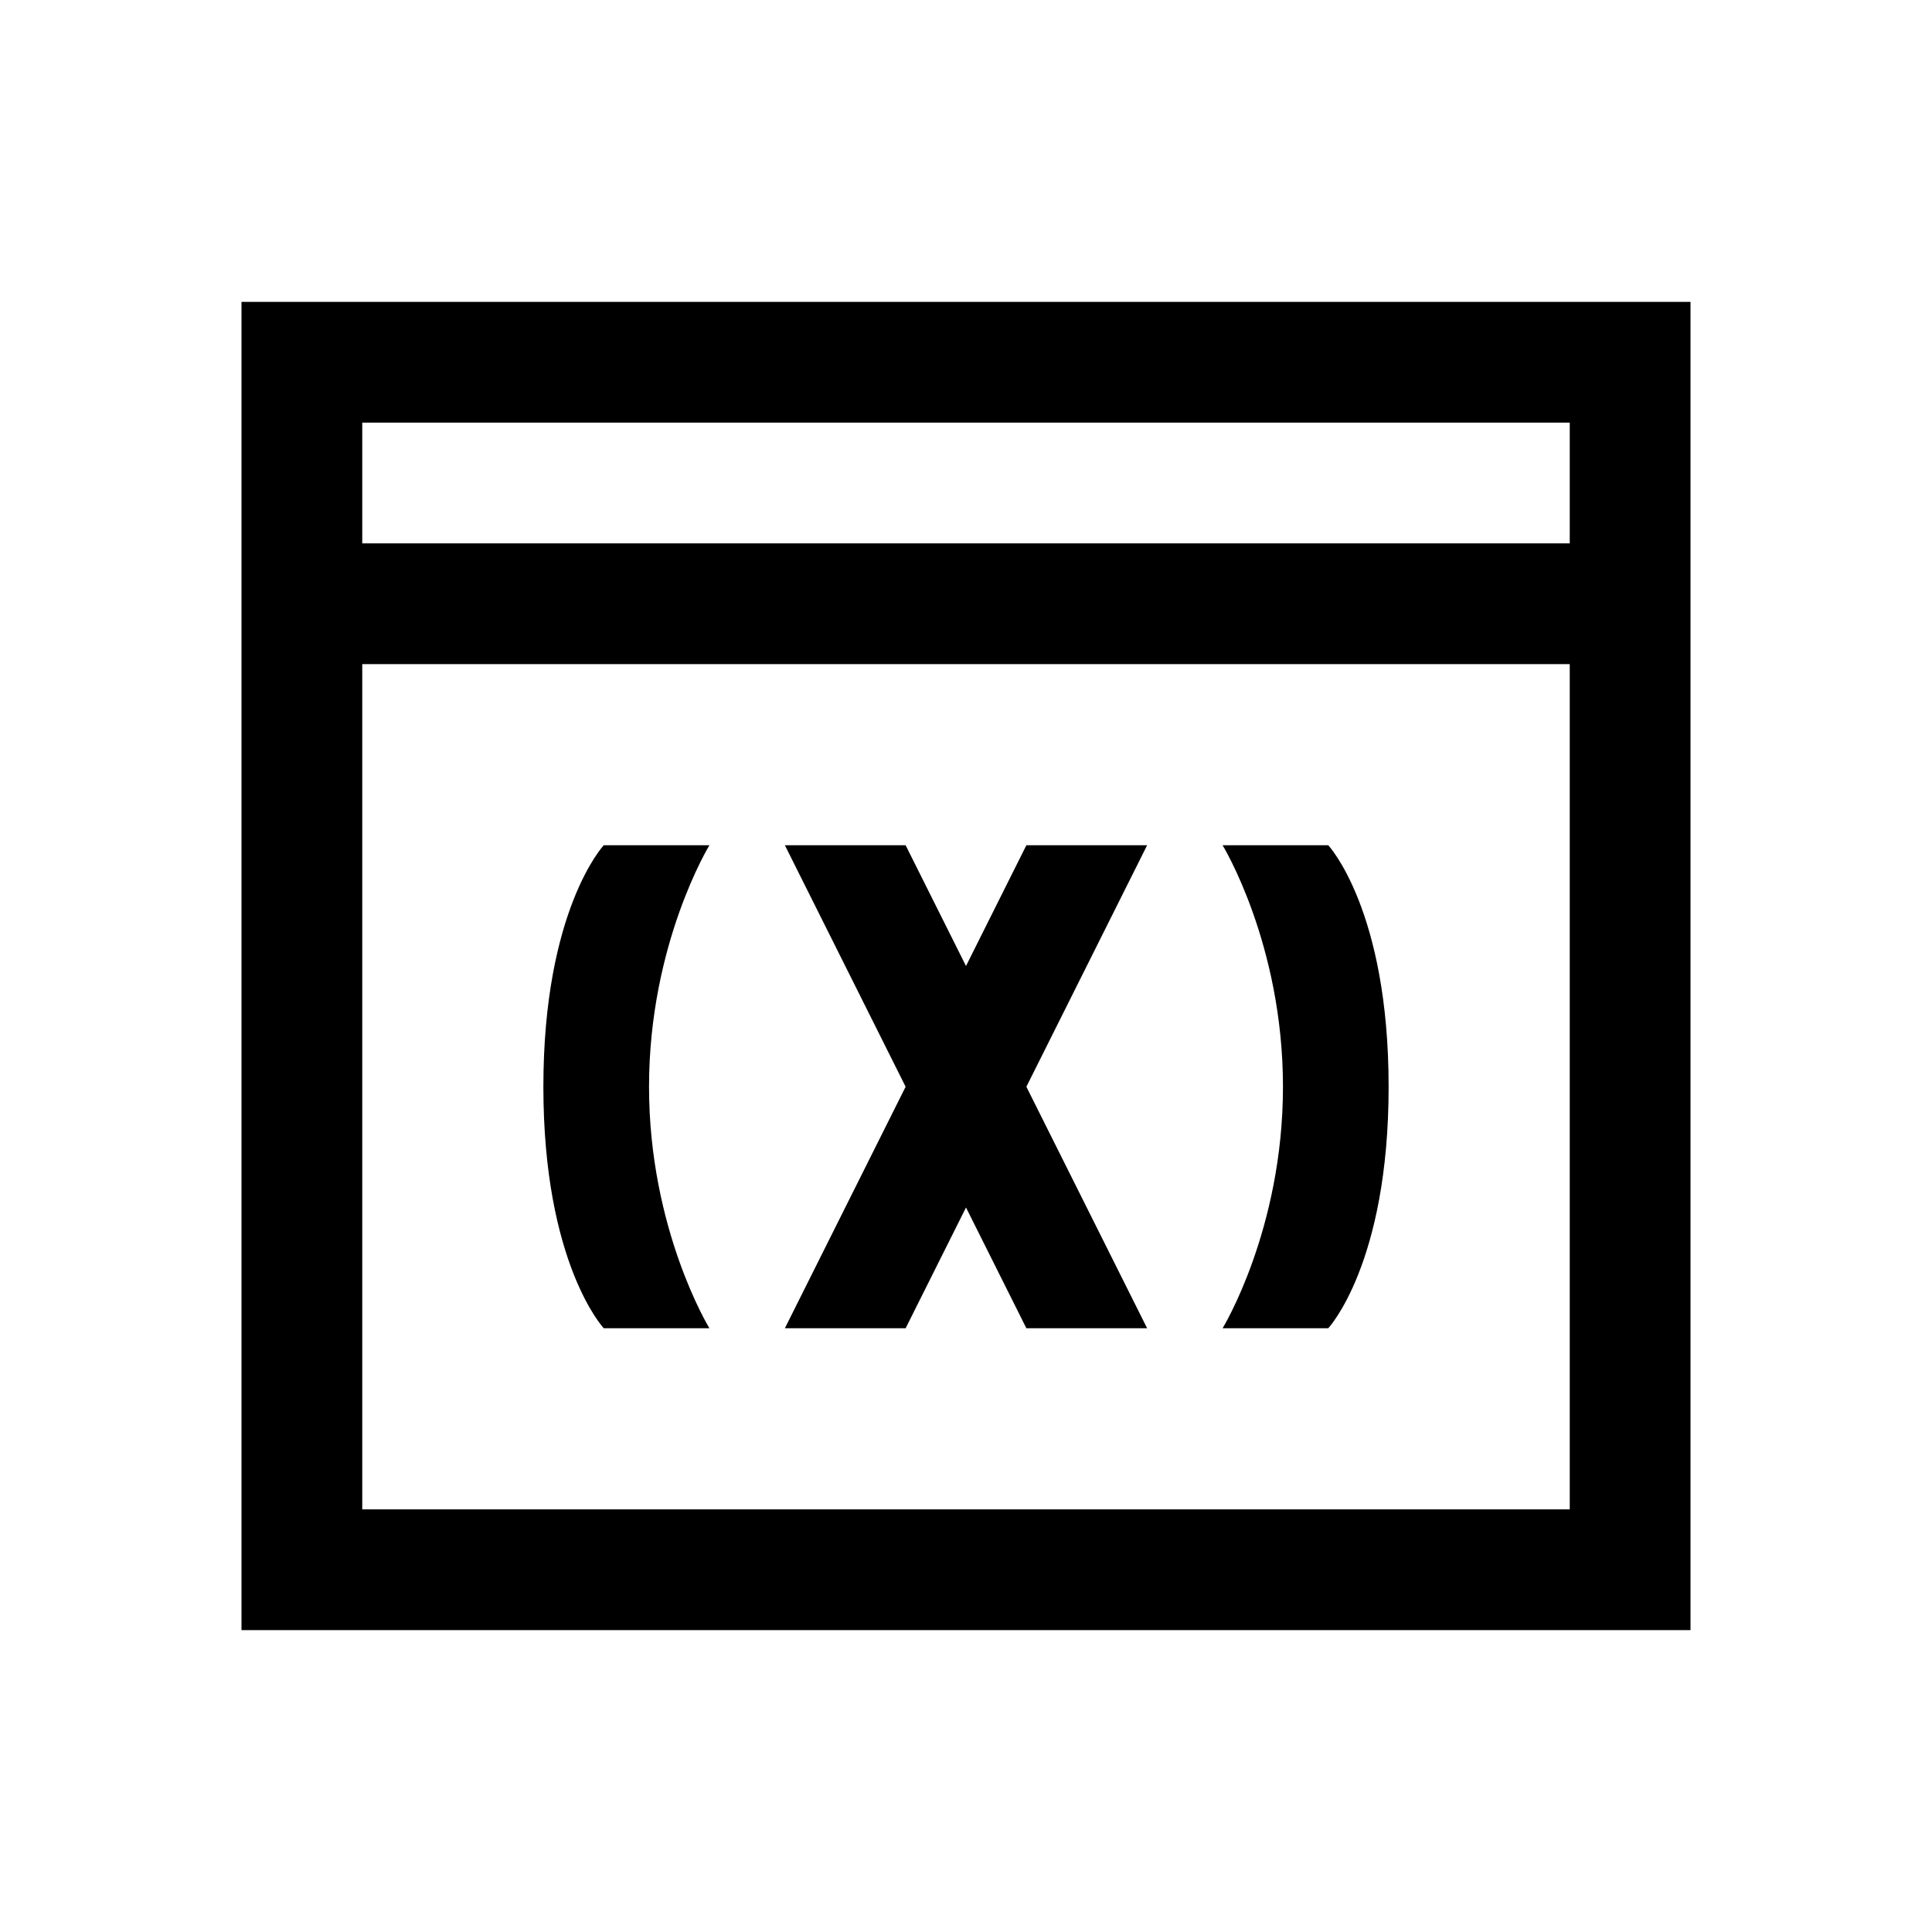 <?xml version="1.0" encoding="iso-8859-1"?>
<!-- Generator: Adobe Illustrator 19.1.0, SVG Export Plug-In . SVG Version: 6.00 Build 0)  -->
<svg version="1.1" id="Layer_1" xmlns="http://www.w3.org/2000/svg" xmlns:xlink="http://www.w3.org/1999/xlink" x="0px" y="0px"
	 viewBox="0 0 32 32" style="enable-background:new 0 0 32 32;" xml:space="preserve">
<rect x="5" y="6" style="fill:none;stroke:#000000;stroke-width:2;stroke-miterlimit:10;" width="22" height="20"/>
<line style="fill:none;stroke:#000000;stroke-width:2;stroke-miterlimit:10;" x1="5" y1="10" x2="27" y2="10"/>
<polygon points="19,14 17,14 13,22 15,22 "/>
<polygon points="13,14 15,14 19,22 17,22 "/>
<path d="M22,14h-1.75c0,0,1,1.633,1,4s-1,4-1,4H22c0,0,1-1.067,1-4S22,14,22,14z"/>
<path d="M10,14h1.75c0,0-1,1.633-1,4s1,4,1,4H10c0,0-1-1.067-1-4S10,14,10,14z"/>
</svg>
